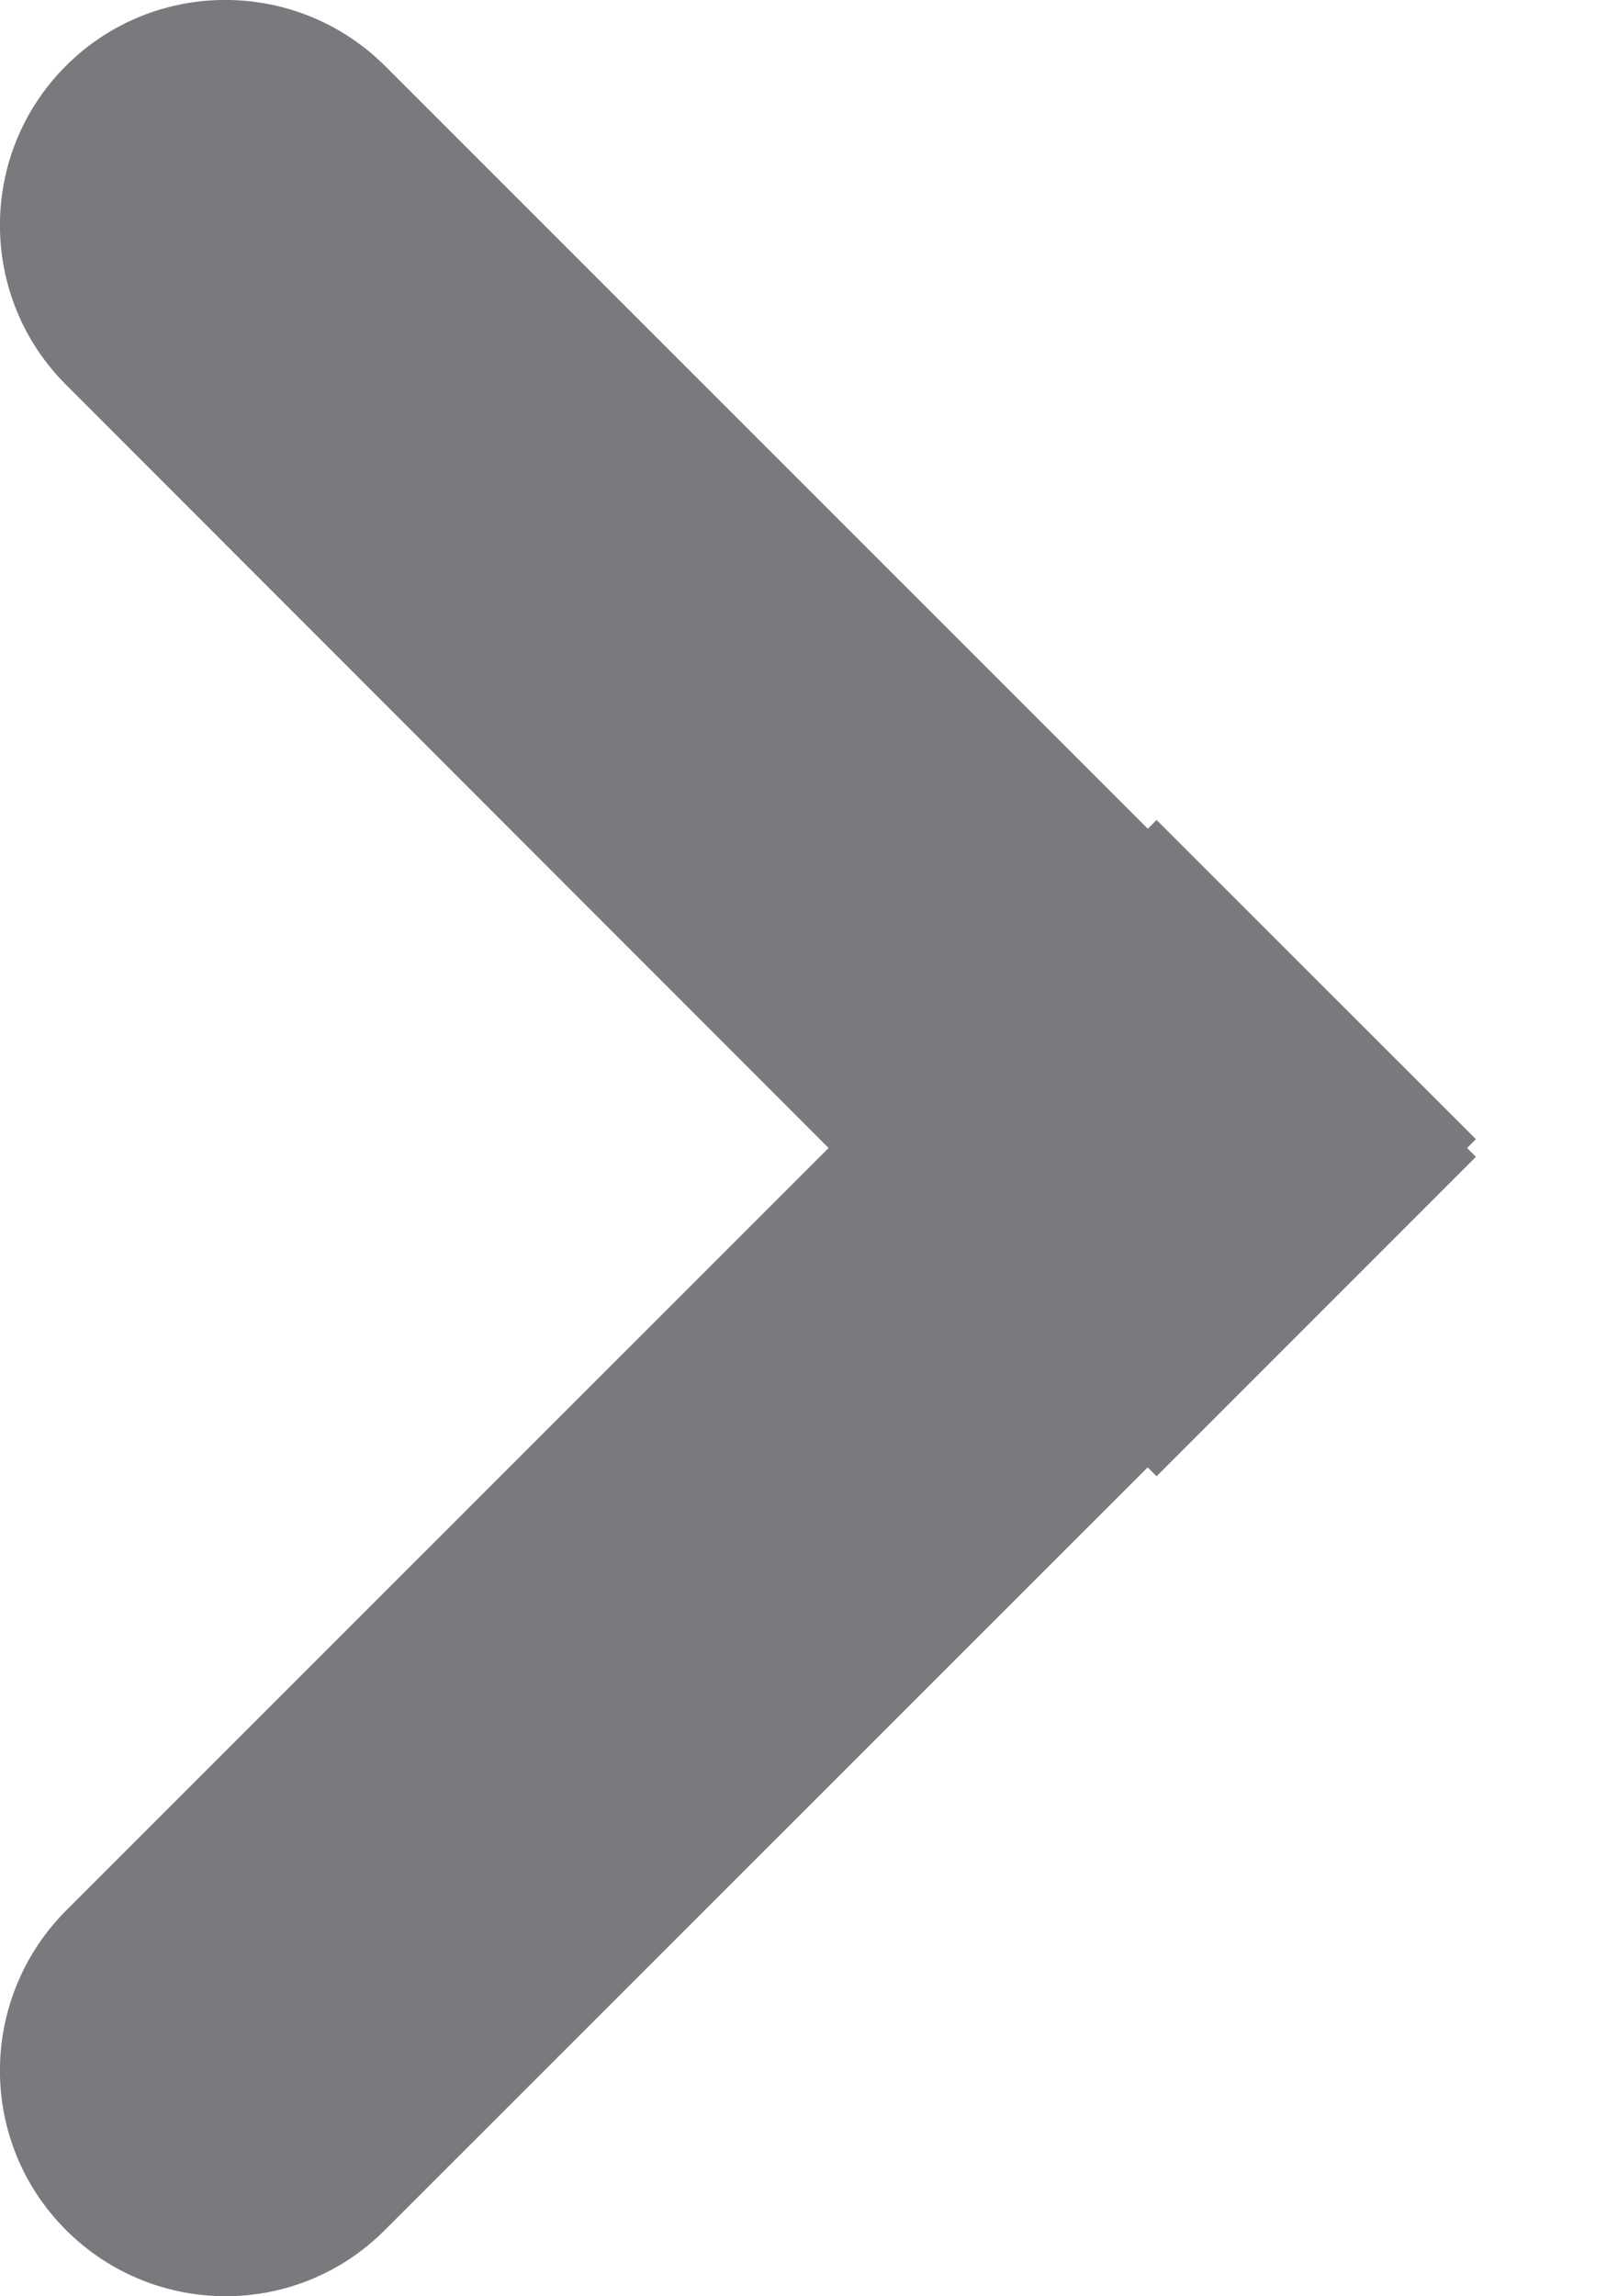<svg width="7" height="10" viewBox="0 0 7 10" fill="none" xmlns="http://www.w3.org/2000/svg">
<path d="M0.287 9.711C-0.096 9.328 -0.096 8.707 0.287 8.321L5.038 3.571L6.429 4.961L1.677 9.711C1.294 10.096 0.672 10.096 0.287 9.711Z" fill="#7A797E"/>
<path d="M0.287 0.287C0.67 -0.096 1.292 -0.096 1.677 0.287L6.429 5.038L5.038 6.429L0.287 1.675C-0.096 1.292 -0.096 0.67 0.287 0.287Z" fill="#7A797E"/>
</svg>
